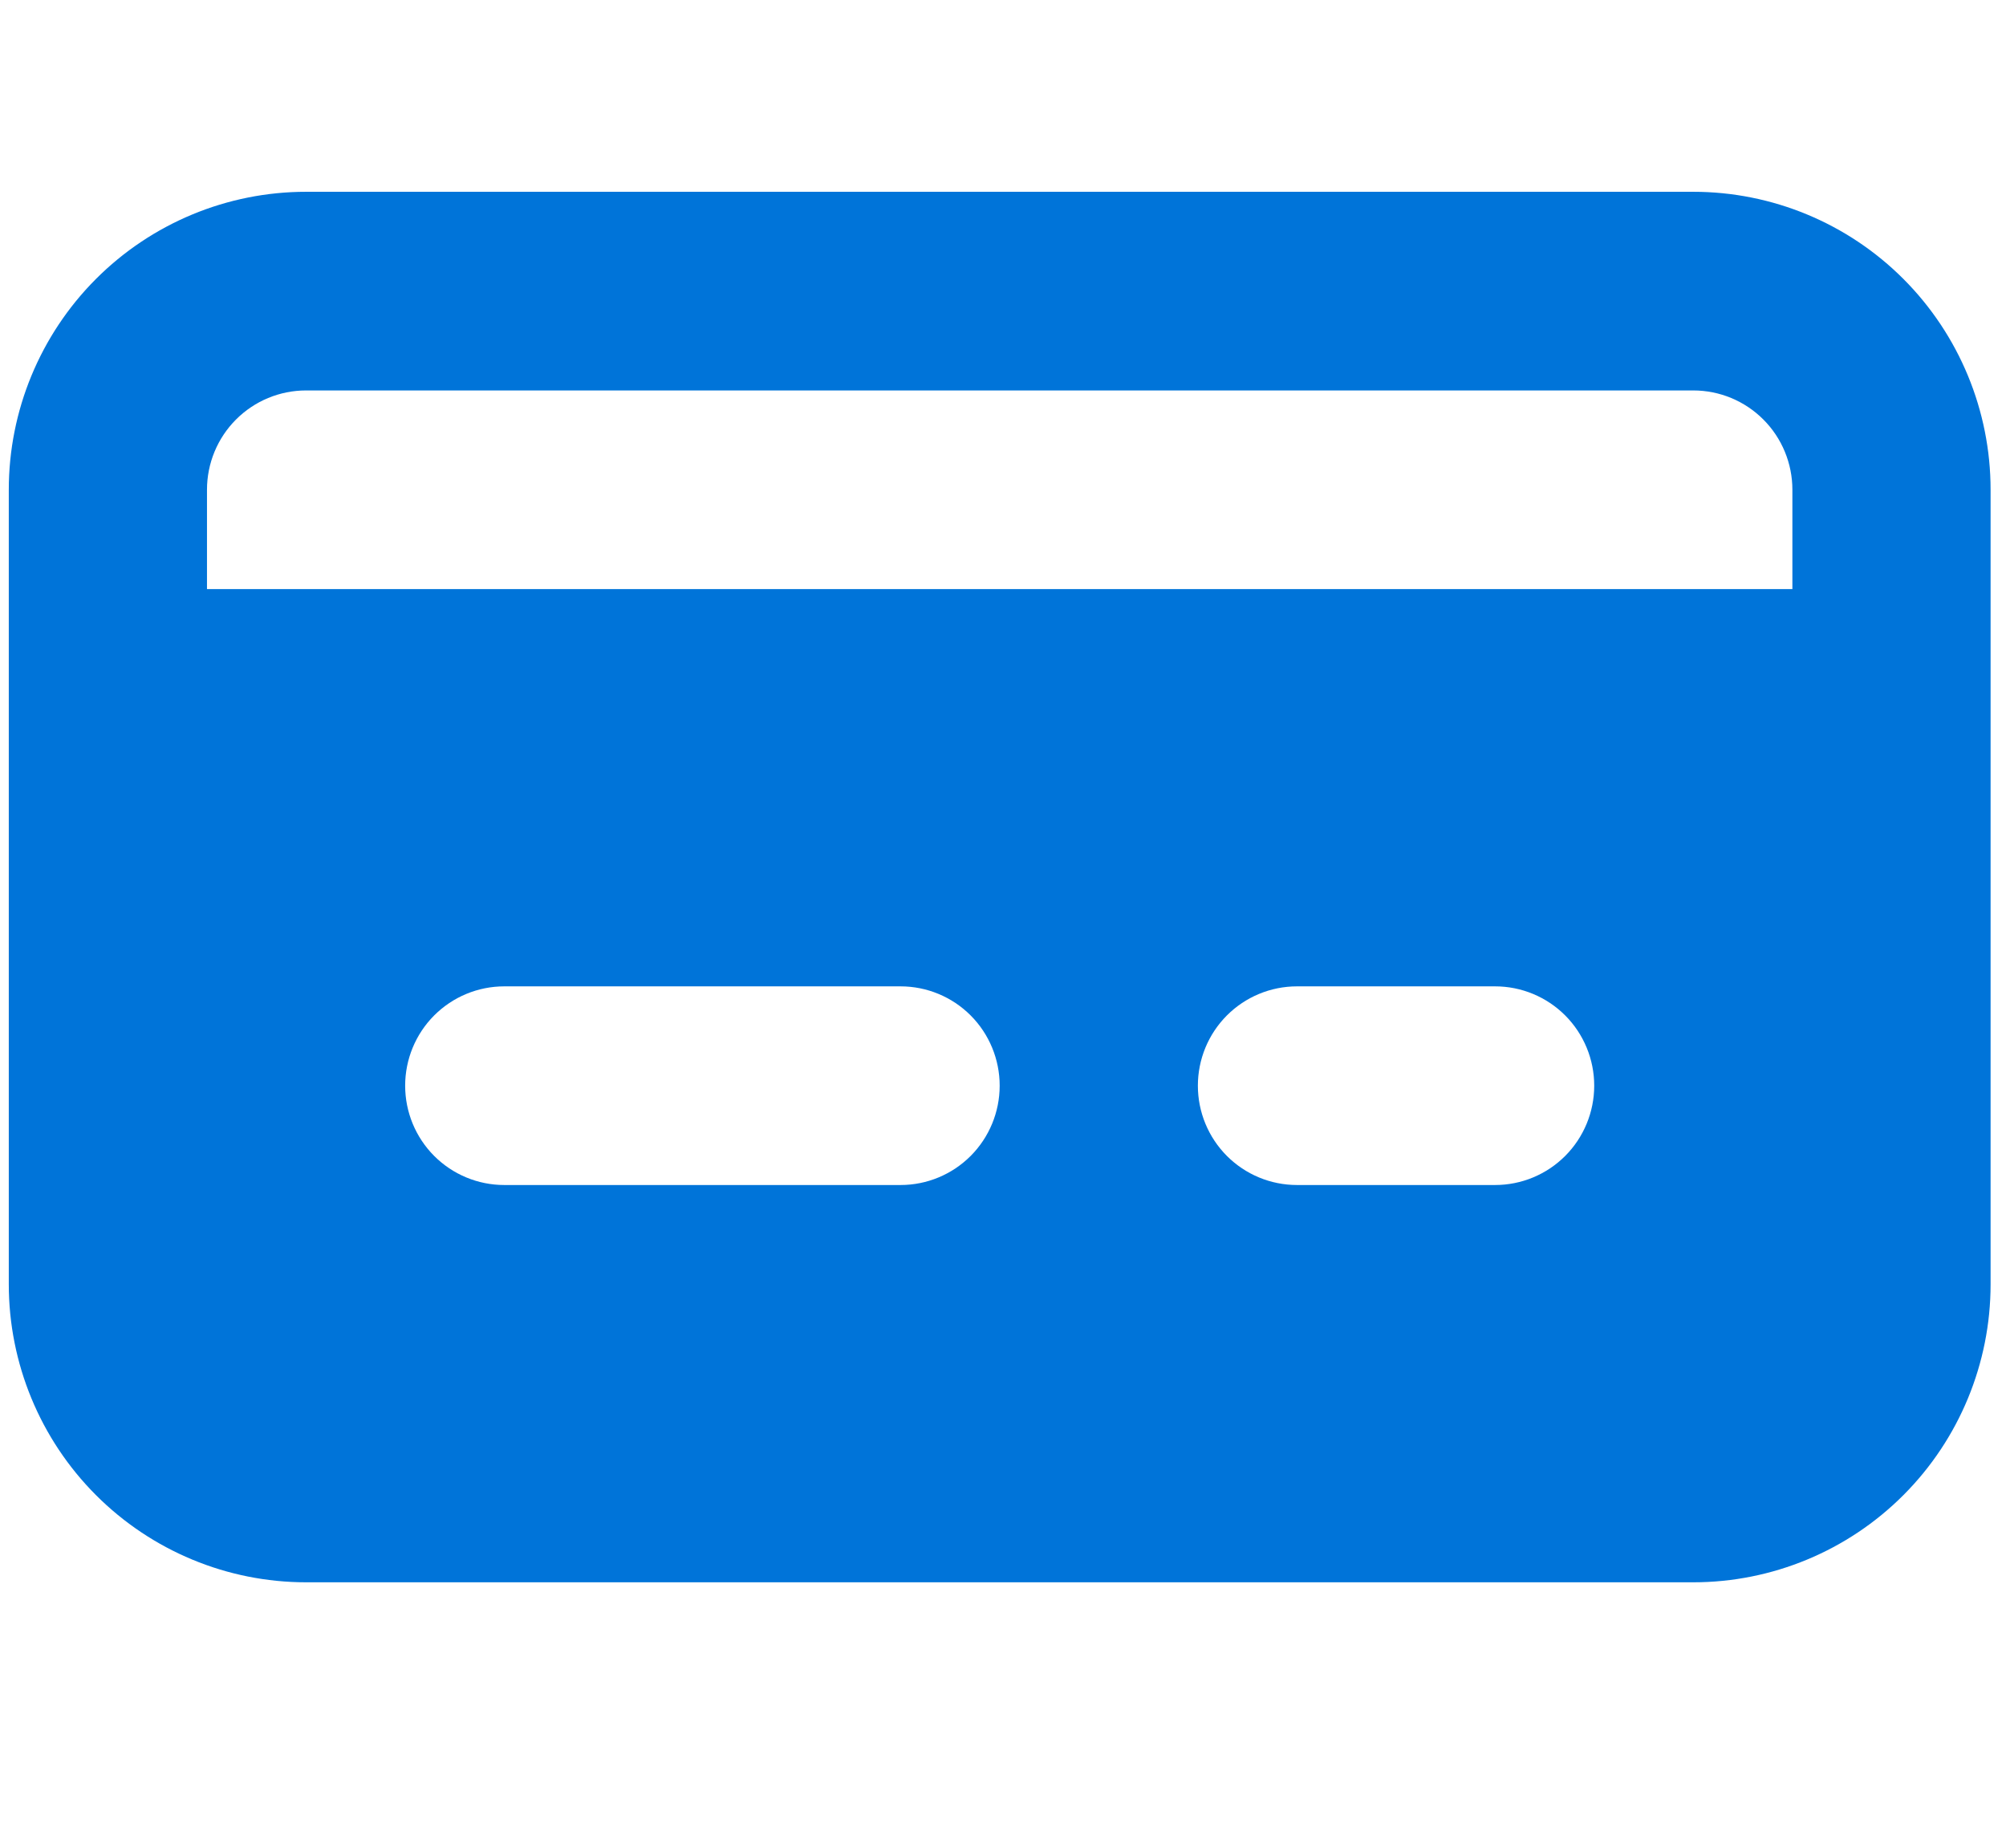<svg width="76" height="70" viewBox="0 0 76 70" fill="none" xmlns="http://www.w3.org/2000/svg">
<path d="M64.153 7.266H11.596C8.609 7.266 5.744 8.455 3.632 10.572C1.52 12.689 0.333 15.56 0.333 18.554V48.656C0.333 51.65 1.52 54.522 3.632 56.638C5.744 58.755 8.609 59.945 11.596 59.945H64.153C67.14 59.945 70.005 58.755 72.117 56.638C74.229 54.522 75.416 51.65 75.416 48.656V18.554C75.416 15.56 74.229 12.689 72.117 10.572C70.005 8.455 67.14 7.266 64.153 7.266ZM34.12 44.894H19.104C18.108 44.894 17.153 44.497 16.449 43.792C15.745 43.086 15.35 42.129 15.35 41.131C15.35 40.133 15.745 39.176 16.449 38.47C17.153 37.765 18.108 37.368 19.104 37.368H34.12C35.116 37.368 36.071 37.765 36.775 38.47C37.479 39.176 37.874 40.133 37.874 41.131C37.874 42.129 37.479 43.086 36.775 43.792C36.071 44.497 35.116 44.894 34.12 44.894ZM56.645 44.894H49.137C48.141 44.894 47.186 44.497 46.482 43.792C45.778 43.086 45.383 42.129 45.383 41.131C45.383 40.133 45.778 39.176 46.482 38.47C47.186 37.765 48.141 37.368 49.137 37.368H56.645C57.641 37.368 58.596 37.765 59.3 38.47C60.004 39.176 60.399 40.133 60.399 41.131C60.399 42.129 60.004 43.086 59.3 43.792C58.596 44.497 57.641 44.894 56.645 44.894ZM67.907 22.317H7.842V18.554C7.842 17.556 8.237 16.599 8.941 15.894C9.645 15.188 10.6 14.792 11.596 14.792H64.153C65.149 14.792 66.104 15.188 66.808 15.894C67.512 16.599 67.907 17.556 67.907 18.554V22.317Z" fill="#0074D9"/>
</svg>
